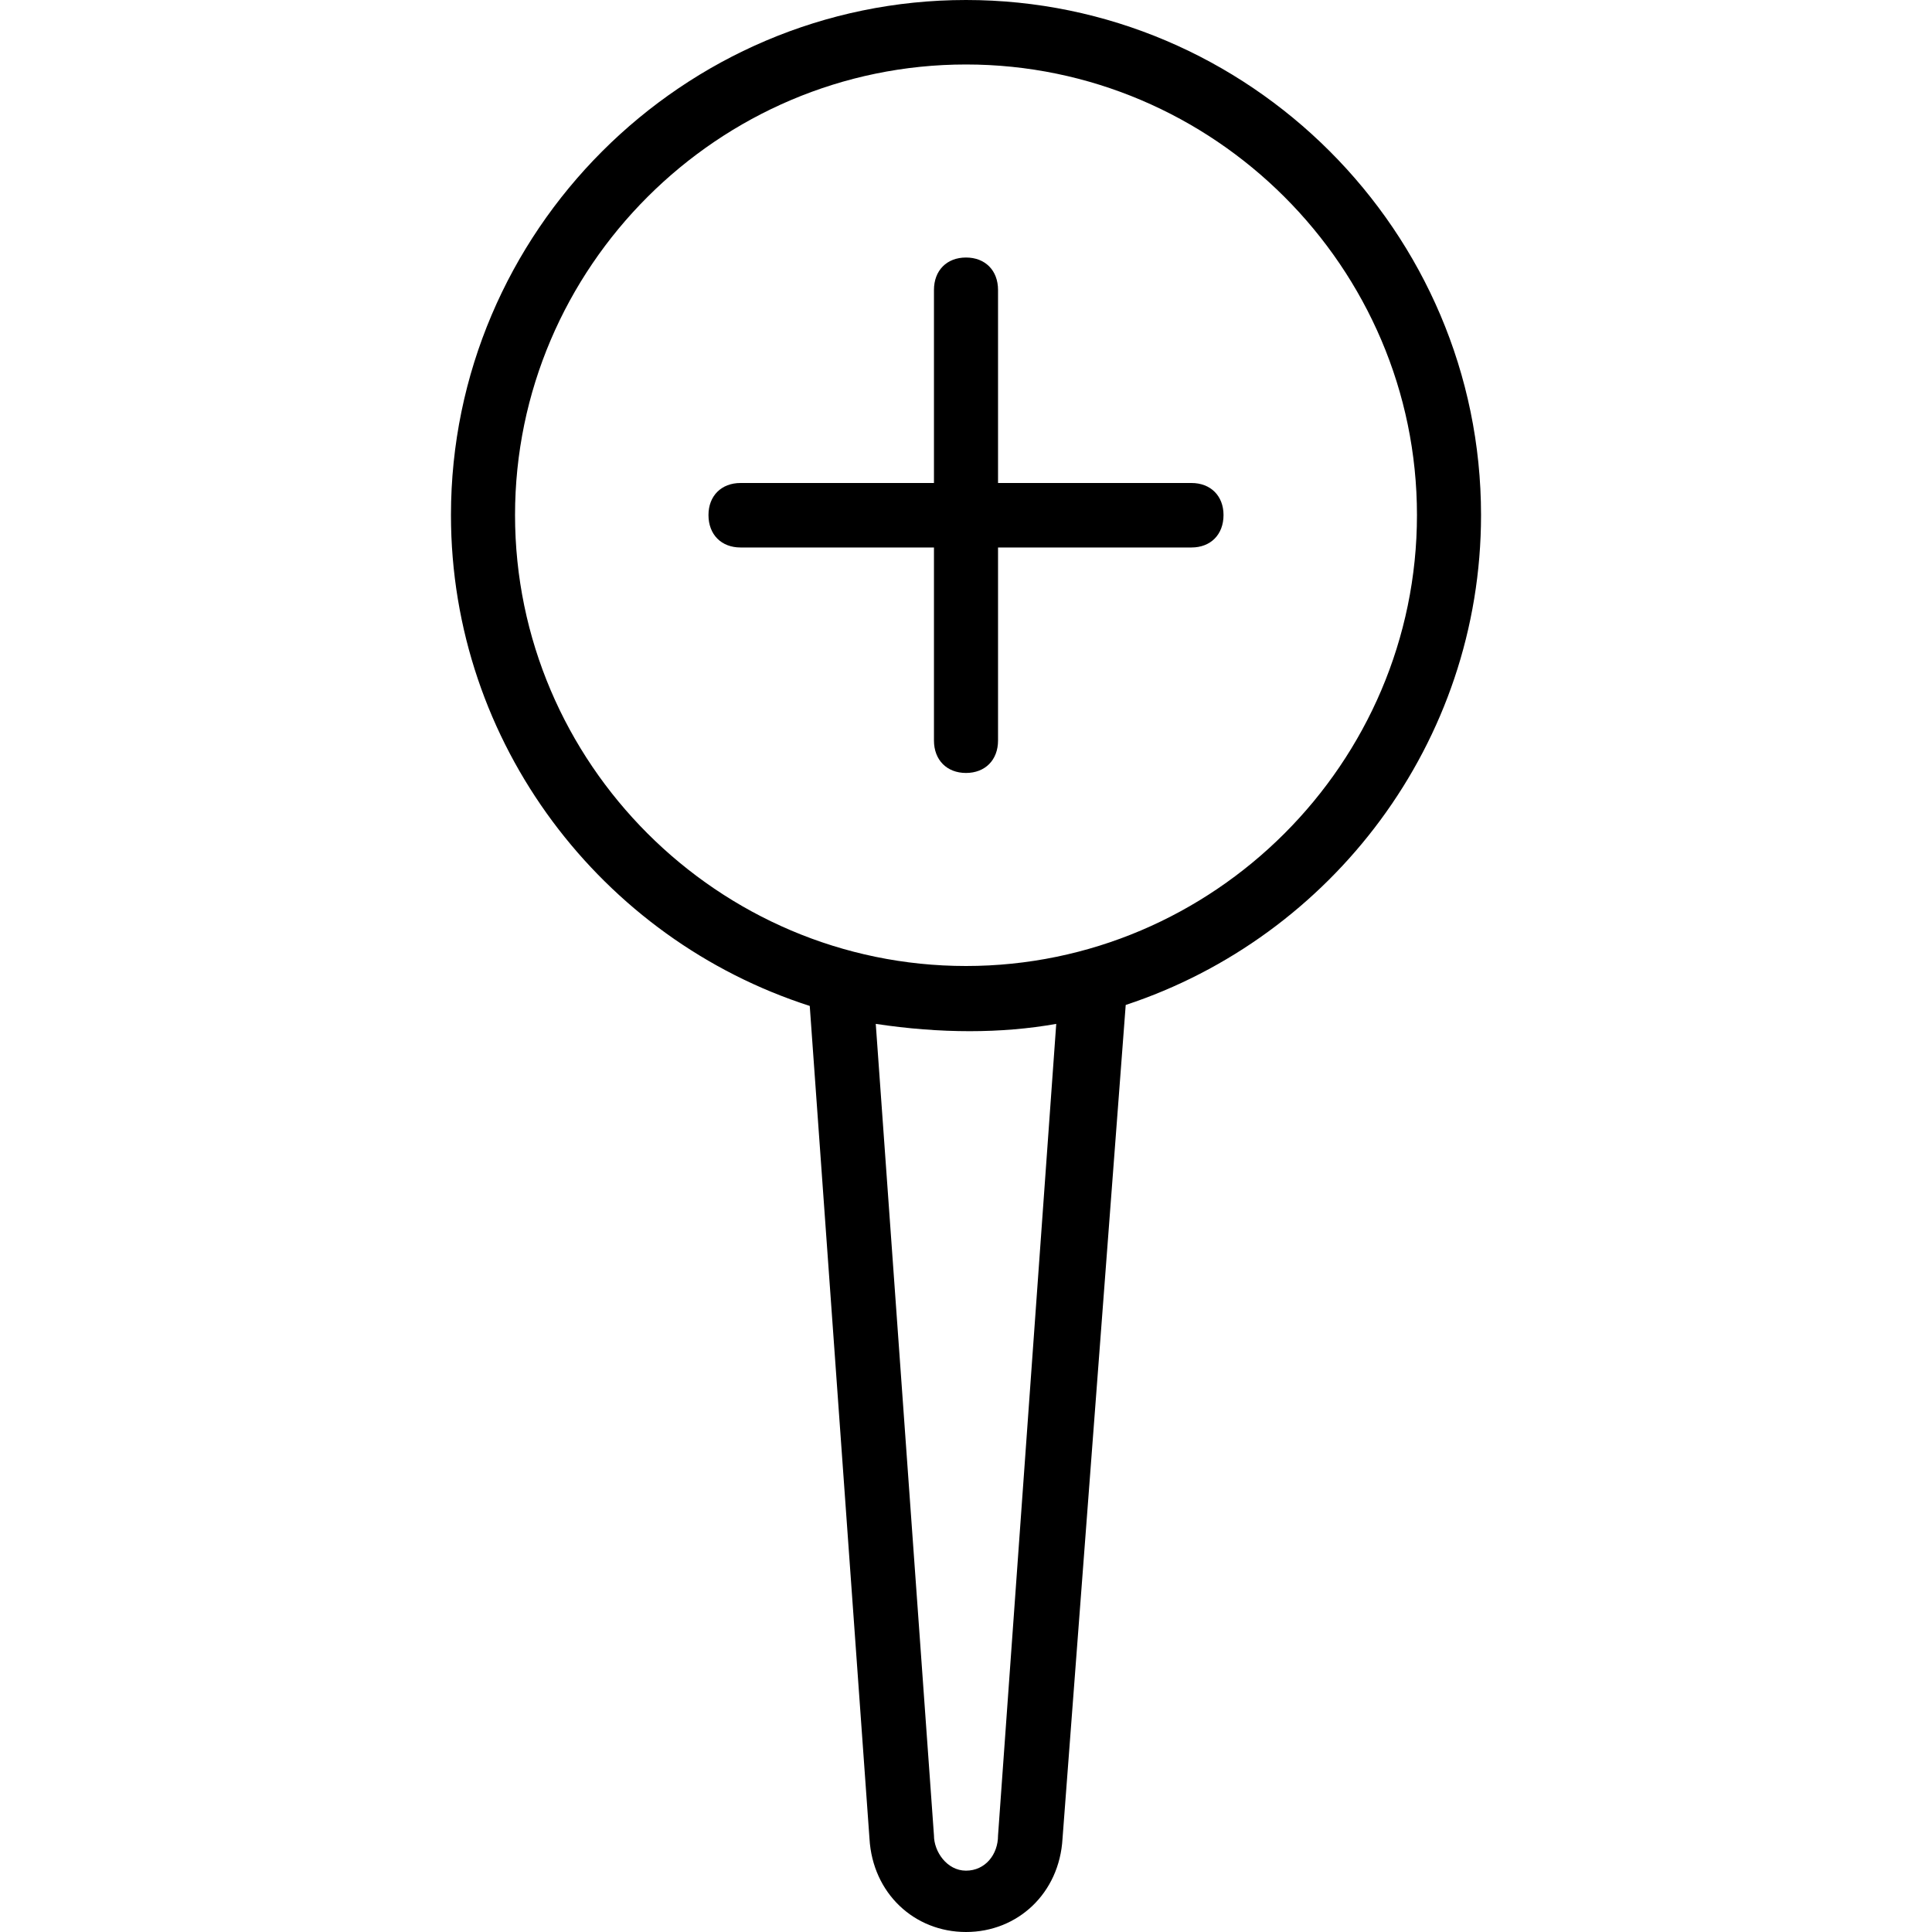 <svg xmlns="http://www.w3.org/2000/svg" width="32" height="32" viewBox="0 0 24 24">
    <path d="M 18.398 6.398 C 18.398 2.879 15.52 0 12 0 C 8.48 0 5.602 2.879 5.602 6.398 C 5.602 9.242 7.48 11.668 10.059 12.496 L 10.801 22.84 C 10.84 23.52 11.359 24 12 24 C 12.641 24 13.16 23.52 13.199 22.84 L 13.984 12.484 C 16.539 11.641 18.398 9.227 18.398 6.398 Z M 12.398 22.801 C 12.398 23.039 12.238 23.238 12 23.238 C 11.762 23.238 11.602 23 11.602 22.801 L 10.879 12.719 C 11.68 12.84 12.441 12.84 13.121 12.719 Z M 12 12 C 8.922 12 6.398 9.48 6.398 6.398 C 6.398 3.32 8.922 0.801 12 0.801 C 15.078 0.801 17.602 3.32 17.602 6.398 C 17.602 9.48 15.078 12 12 12 Z M 12 12"/>
    <path d="M 14.801 6 L 12.398 6 L 12.398 3.602 C 12.398 3.359 12.238 3.199 12 3.199 C 11.762 3.199 11.602 3.359 11.602 3.602 L 11.602 6 L 9.199 6 C 8.961 6 8.801 6.16 8.801 6.398 C 8.801 6.641 8.961 6.801 9.199 6.801 L 11.602 6.801 L 11.602 9.199 C 11.602 9.441 11.762 9.602 12 9.602 C 12.238 9.602 12.398 9.441 12.398 9.199 L 12.398 6.801 L 14.801 6.801 C 15.039 6.801 15.199 6.641 15.199 6.398 C 15.199 6.16 15.039 6 14.801 6 Z M 14.801 6"/>
</svg>
